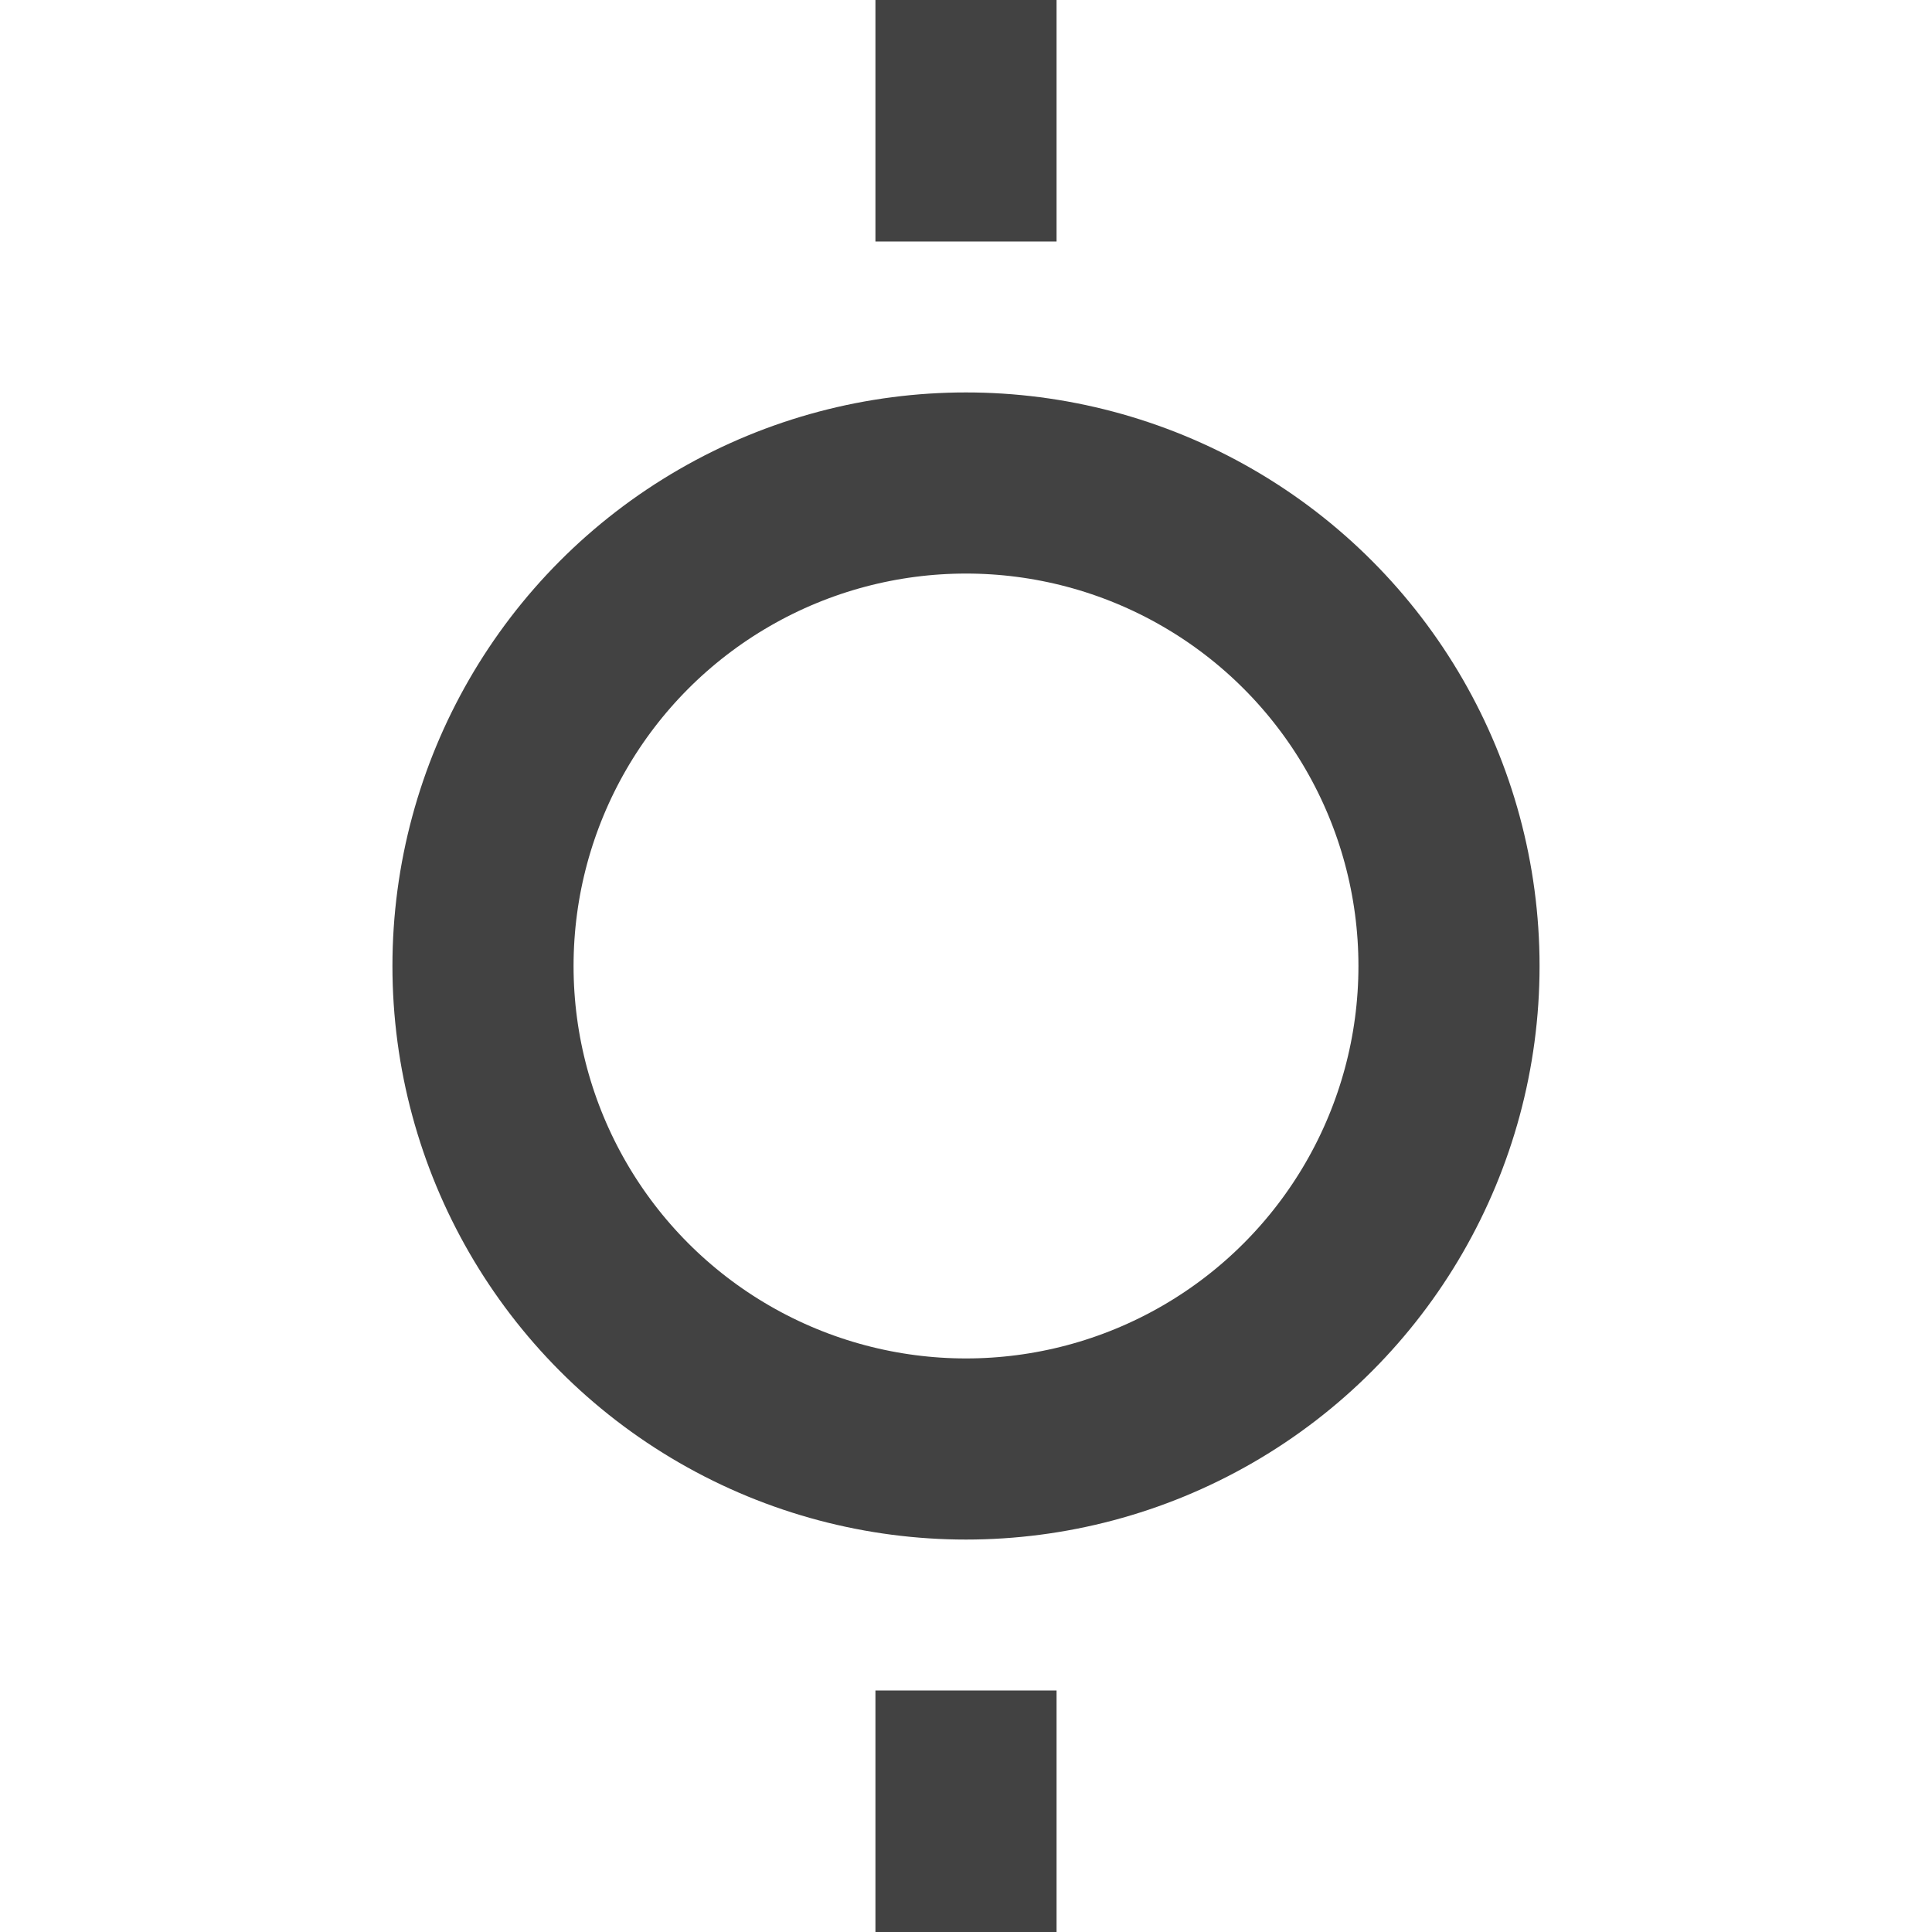 <?xml version="1.0" encoding="UTF-8" standalone="no"?>
<svg width="16" height="16" viewBox="0 0 16 16" fill="none" xmlns="http://www.w3.org/2000/svg">
  <circle cx="8" cy="8" r="4" stroke="#424242" stroke-width="1.5" fill="none"/>
  <line x1="8" y1="2" x2="8" y2="0" stroke="#424242" stroke-width="1.5"/>
  <line x1="8" y1="16" x2="8" y2="14" stroke="#424242" stroke-width="1.5"/>
</svg>
